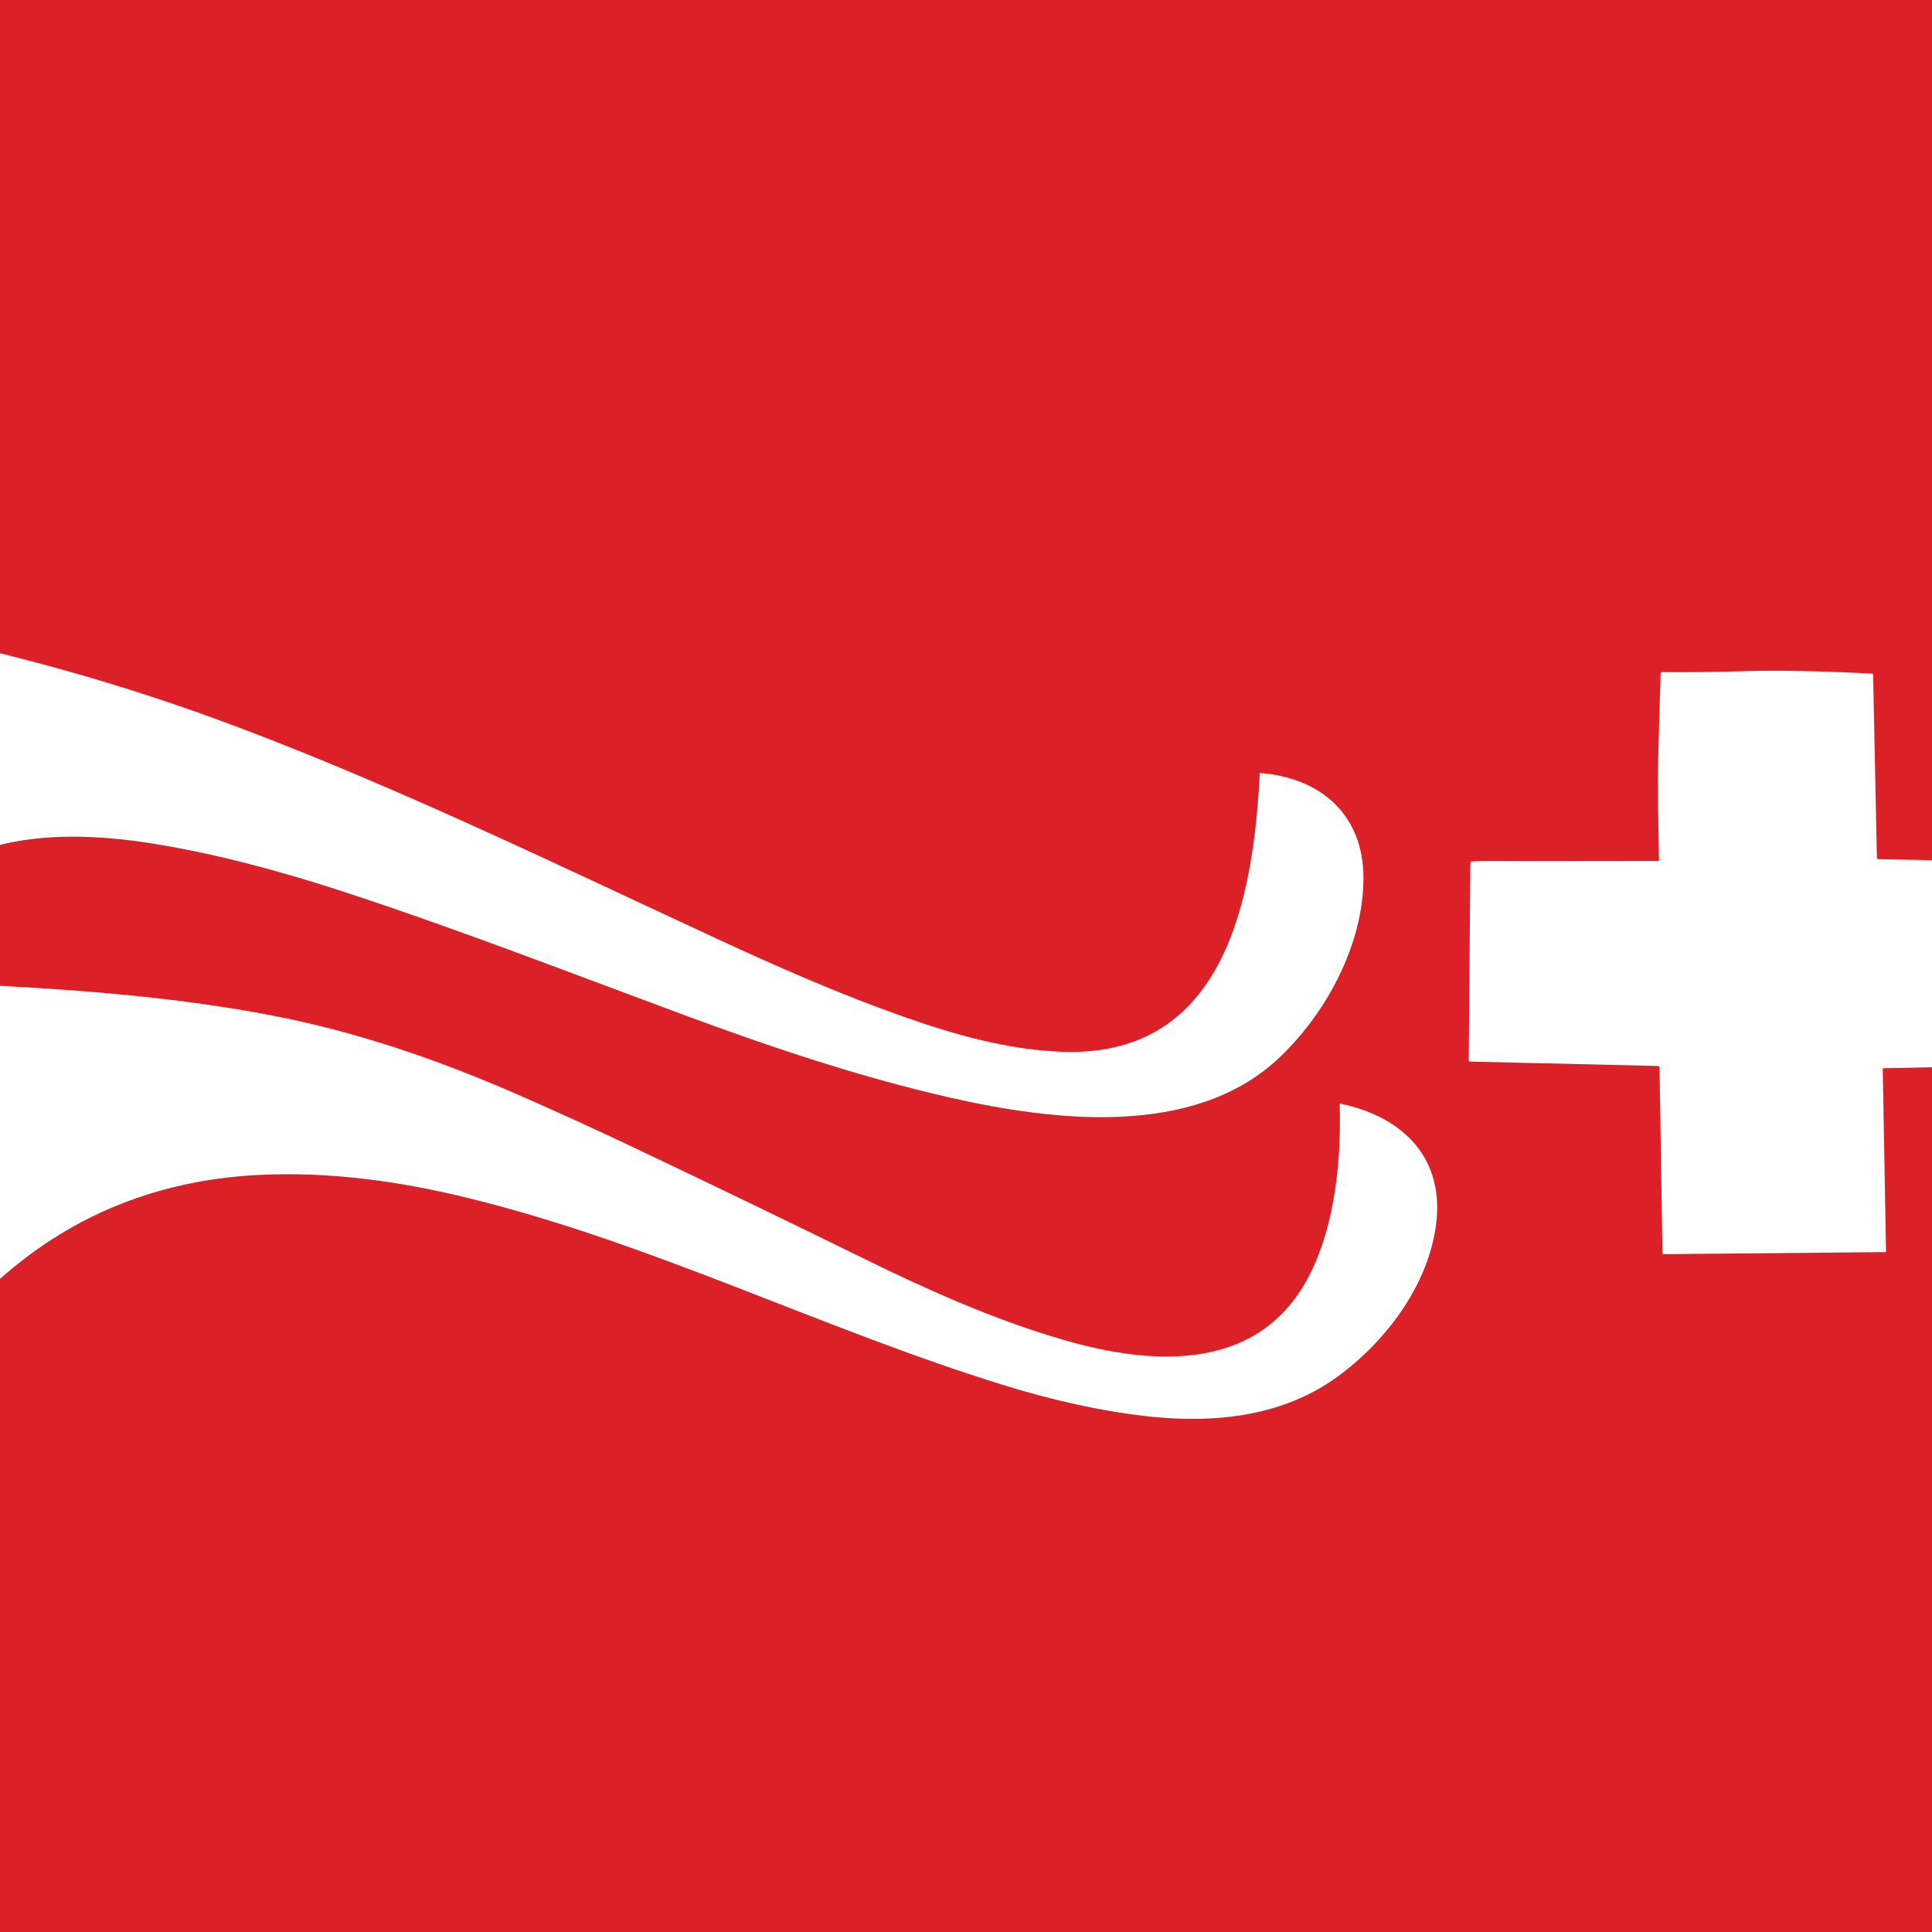 <svg width="100" height="100" viewBox="0 0 100 100" fill="none" xmlns="http://www.w3.org/2000/svg">
<rect x="0" y="0" width="100" height="100" fill="#333333" stroke="none"/>
<g clip-path="url(#clip0_101_127)">
<rect width="100" height="100" fill="#DC2027"/>
<circle cx="49" cy="49" r="52" fill="white"/>
<path d="M96.916 34.866C94.217 34.727 91.986 34.685 90.223 34.74C88.845 34.783 87.445 34.798 86.021 34.786C86.004 34.785 85.987 34.792 85.975 34.803C85.963 34.815 85.955 34.831 85.955 34.848C85.907 36.324 85.865 37.802 85.828 39.28C85.783 41.025 85.847 42.78 85.868 44.526C85.868 44.552 85.855 44.565 85.829 44.565C82.771 44.57 79.714 44.572 76.658 44.569C76.488 44.569 76.318 44.577 76.15 44.593C76.121 44.596 76.107 44.612 76.106 44.64L76.022 54.898C76.022 54.929 76.037 54.945 76.069 54.946L85.832 55.176C85.849 55.177 85.866 55.184 85.878 55.196C85.89 55.208 85.897 55.224 85.897 55.241L86.05 64.888C86.05 64.895 86.053 64.902 86.058 64.907C86.063 64.912 86.07 64.915 86.077 64.915L97.58 64.808C97.607 64.808 97.62 64.795 97.62 64.768L97.451 55.334C97.451 55.323 97.455 55.312 97.463 55.304C97.471 55.296 97.482 55.291 97.493 55.291L101.857 55.202C101.881 55.202 101.893 55.213 101.893 55.236C102.003 61.879 99.826 68.403 96.487 74.12C91.624 82.444 84.453 89.38 76.07 94.295C67.927 99.07 58.659 101.76 49.158 101.637C35.143 101.456 21.246 95.594 11.052 86.208C5.472 81.07 0.781 74.462 -0.811 67.006C-0.814 66.992 -0.813 66.978 -0.809 66.964C-0.805 66.951 -0.797 66.938 -0.787 66.928C3.108 63.134 7.832 61.096 13.384 60.815C17.058 60.629 20.723 61.145 24.28 62.02C33.799 64.362 42.549 68.778 51.873 71.671C54.315 72.429 56.98 73.058 59.601 73.329C62.967 73.675 66.434 73.29 69.223 71.26C71.718 69.445 73.853 66.596 74.309 63.546C74.835 60.019 72.707 57.828 69.382 57.123C69.377 57.122 69.372 57.122 69.367 57.123C69.362 57.124 69.358 57.127 69.354 57.13C69.35 57.133 69.347 57.137 69.345 57.142C69.343 57.146 69.342 57.151 69.342 57.156C69.426 60.005 69.118 63.31 67.822 65.912C65.257 71.052 59.701 70.721 54.957 69.325C51.436 68.289 48.099 66.806 44.819 65.196C40.886 63.265 36.94 61.359 32.982 59.479C30.777 58.431 28.649 57.46 26.599 56.568C22.527 54.795 18.334 53.371 13.995 52.543C9.458 51.677 4.701 51.273 0.042 51.028C-0.179 51.017 -0.399 51.03 -0.618 51.069C-1.729 51.265 -2.836 51.459 -3.937 51.649C-3.945 51.65 -3.954 51.65 -3.962 51.648C-3.97 51.645 -3.977 51.641 -3.983 51.636C-3.989 51.63 -3.994 51.623 -3.997 51.615C-4 51.608 -4.001 51.599 -4 51.591L-3.33 45.215C-3.328 45.195 -3.322 45.176 -3.311 45.158C-3.301 45.141 -3.286 45.127 -3.269 45.116C-0.097 43.058 4.031 43.062 7.707 43.632C11.173 44.169 14.681 45.134 17.979 46.218C23.806 48.134 29.585 50.378 35.361 52.518C39.893 54.197 44.491 55.747 49.215 56.82C54.533 58.029 61.745 58.892 66.129 54.824C68.649 52.484 70.582 48.86 70.572 45.419C70.562 42.213 68.417 40.27 65.245 40.009C65.22 40.006 65.207 40.018 65.205 40.043C64.88 46.263 63.518 54.741 55.004 54.44C52.192 54.341 49.449 53.571 46.739 52.613C43.435 51.446 40.231 50.037 37.058 48.566C28.922 44.796 20.789 40.842 12.464 37.692C7.967 35.99 3.374 34.591 -1.316 33.495C-1.343 33.489 -1.355 33.473 -1.352 33.446C-1.118 31.011 -0.253 28.593 0.864 26.416C2.016 24.168 3.383 21.998 4.965 19.905C7.982 15.911 11.396 12.275 15.206 8.995C16.965 7.481 18.834 6.169 20.819 4.955C30.749 -1.116 42.173 -3.744 53.86 -2.819C57.079 -2.564 60.124 -2.04 62.994 -1.246C75.887 2.323 87.077 10.955 94.504 21.729C99.036 28.303 102.469 36.393 101.832 44.477C101.828 44.53 101.799 44.557 101.744 44.556L97.218 44.471C97.172 44.47 97.149 44.447 97.148 44.402L96.951 34.901C96.95 34.879 96.939 34.867 96.916 34.866Z" fill="#DC2027"/>
</g>
<defs>
<clipPath id="clip0_101_127">
<rect width="100" height="100" fill="white"/>
</clipPath>
</defs>
</svg>
